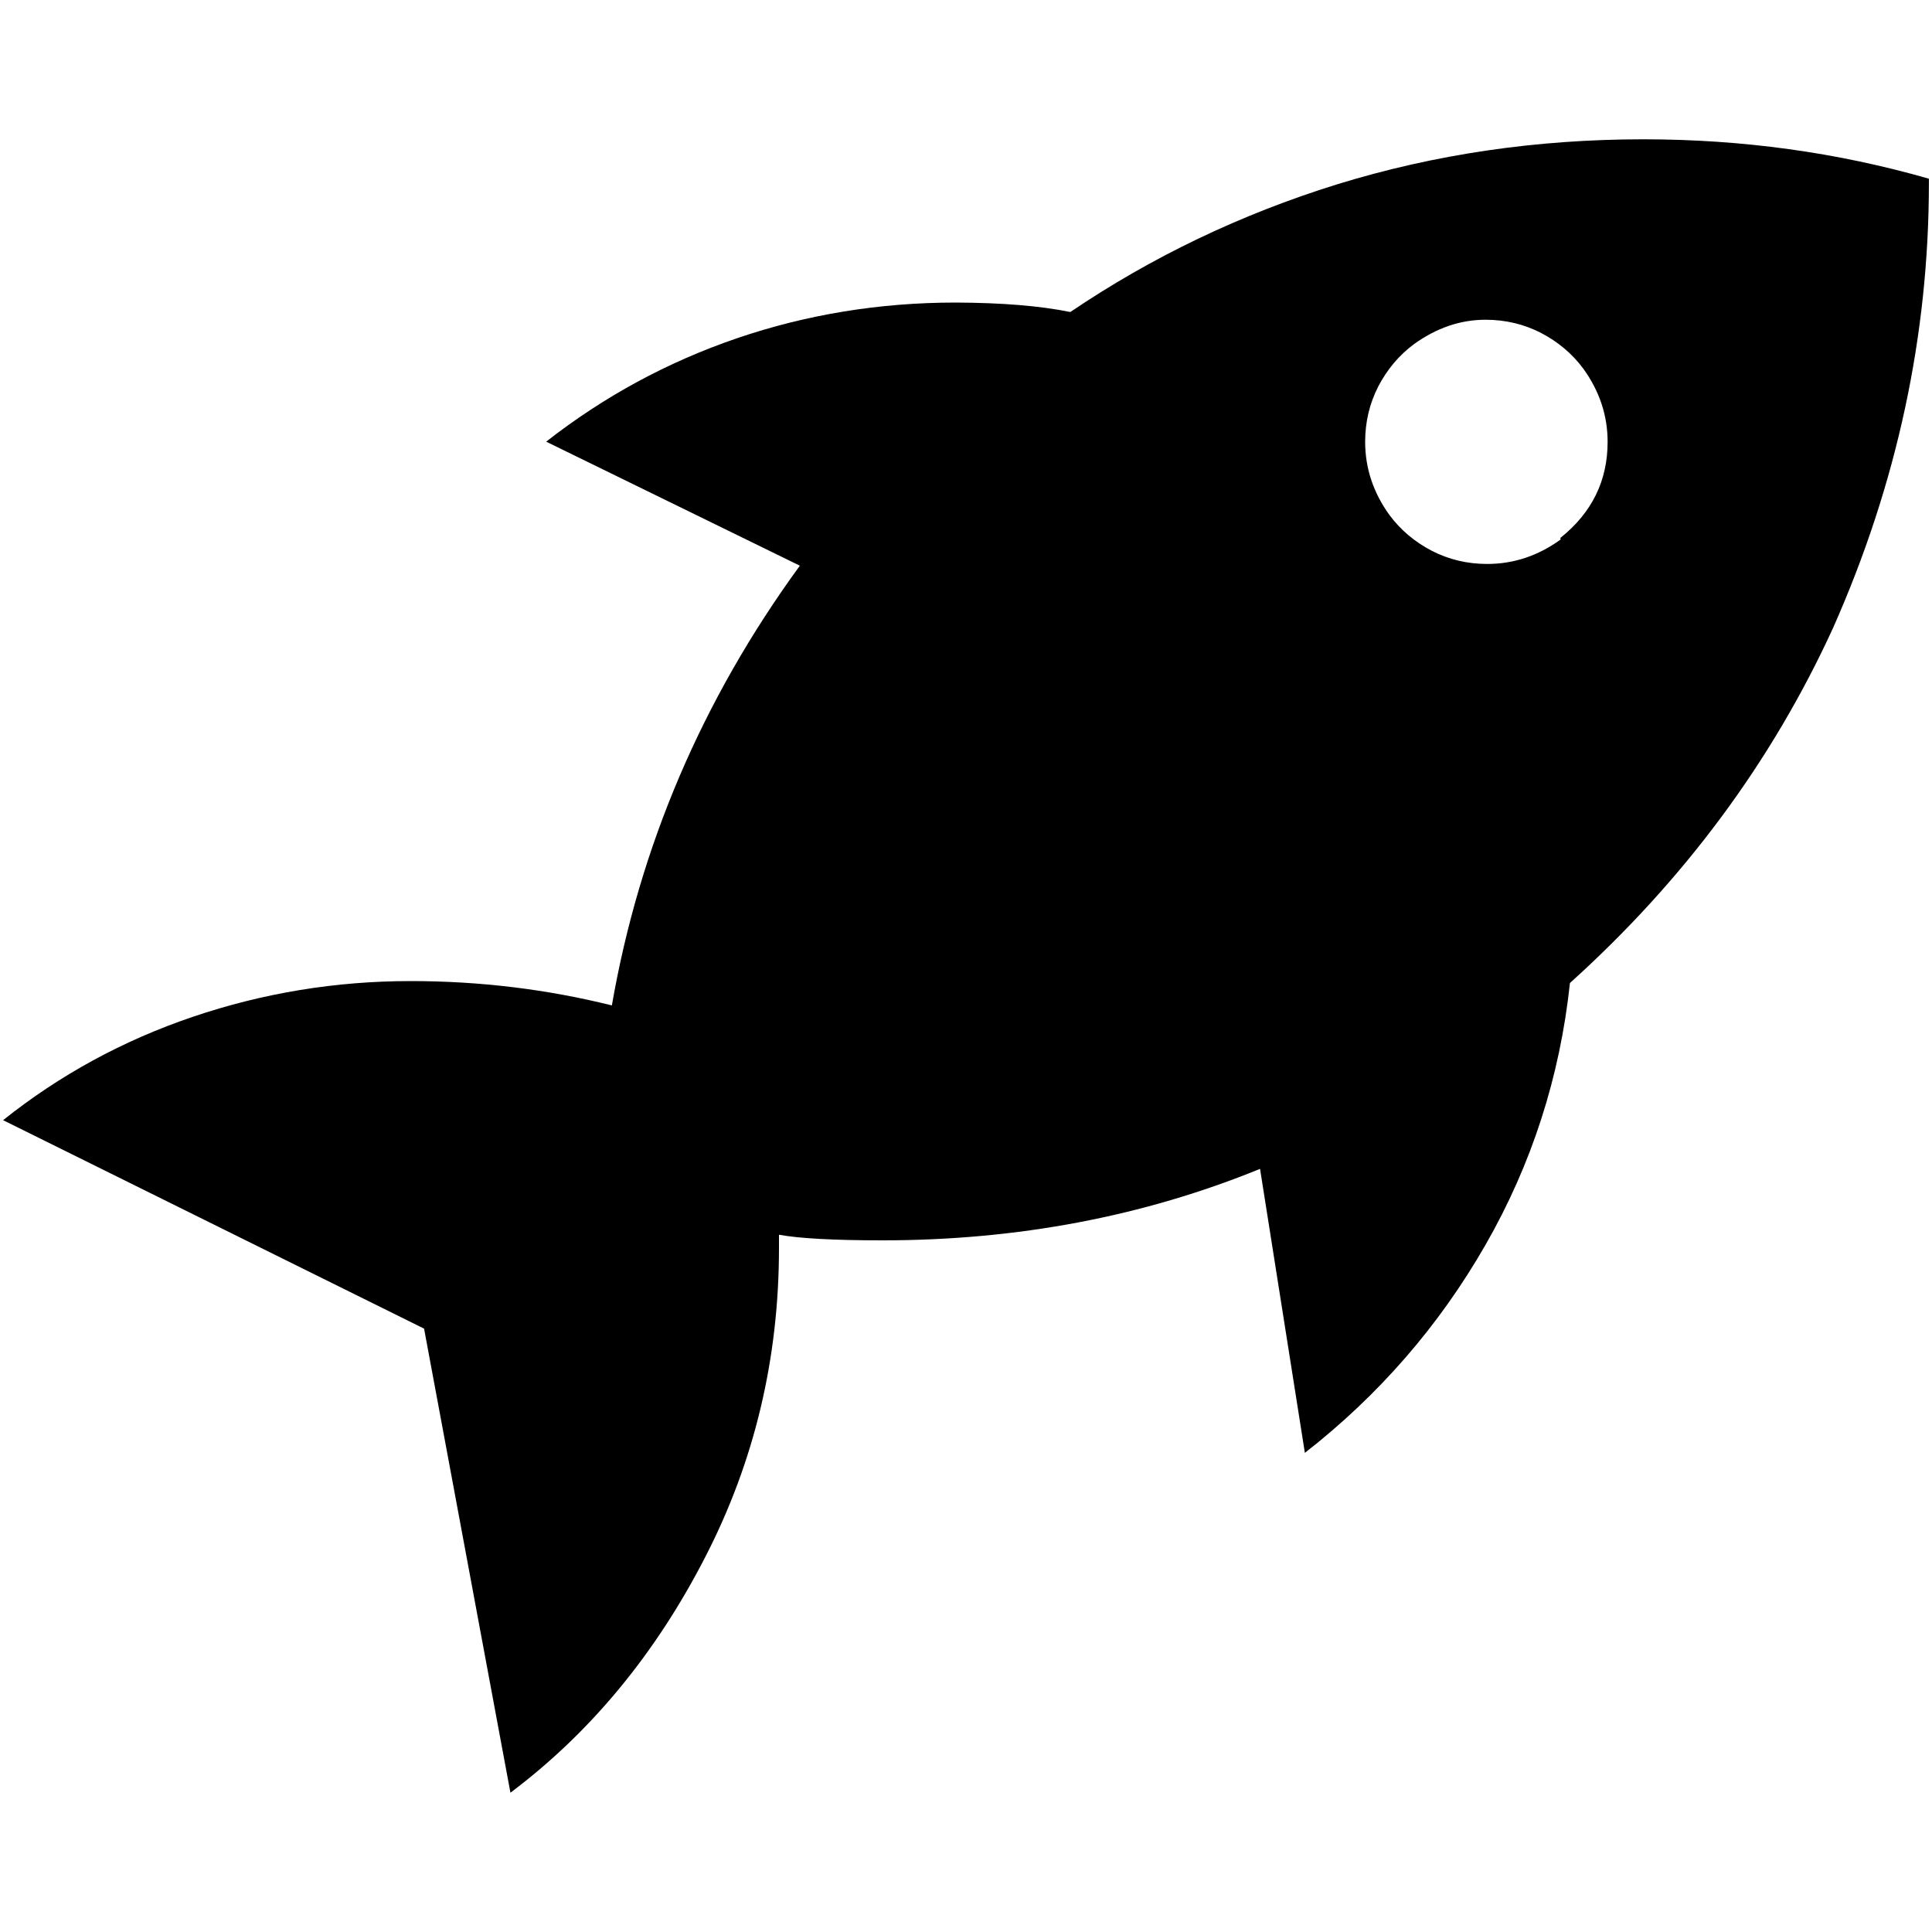 <?xml version="1.0" encoding="utf-8"?>
<!-- Generator: Adobe Illustrator 23.0.1, SVG Export Plug-In . SVG Version: 6.00 Build 0)  -->
<svg version="1.1" id="Layer_1" xmlns="http://www.w3.org/2000/svg" xmlns:xlink="http://www.w3.org/1999/xlink" x="0px" y="0px"
	 viewBox="0 0 1000 1000" style="enable-background:new 0 0 1000 1000;" xml:space="preserve">
<path d="M554,161.5c42.1-28.5,88.2-50.6,138.1-66.1c50.6-15.6,103.4-23.3,158.5-23.3c51.2,0,100.5,6.8,147.8,20.4v1v1
	c0,79.1-16.5,155.9-49.6,230.5c-31.8,69.4-77.2,130.6-136.2,183.8c-5.2,48.6-19.8,93.9-43.8,135.7c-24,41.8-55.1,77.6-93.4,107.5
	L652.2,605c-60.3,24.6-125.5,37-195.5,37c-25.3,0-43.1-1-53.5-2.9v3.9v2.9c0,57.1-12.6,110.2-37.9,159.5
	c-25.9,50.6-59.7,91.4-101.1,122.5l-44.7-240.2L1.6,579.8c29.2-23.3,61.9-41.2,98.2-53.5c36.3-12.3,73.9-18.5,112.8-18.5
	c35.7,0,70.3,4.2,104.1,12.6c14.3-82.3,46.7-158.2,97.3-227.6l-131.3-64.2c29.8-23.3,62.7-41.2,98.7-53.5
	c36-12.3,73.8-18.5,113.3-18.5C518.6,156.7,538.4,158.3,554,161.5z M807.8,278.3c16.2-13,24.3-29.5,24.3-49.6
	c0-13.6-4.2-26.3-12.6-37.9c-5.8-7.8-13.1-13.9-21.9-18.5c-8.8-4.5-18.3-6.8-28.7-6.8c-13,0-25.3,4.2-37,12.6
	c-7.8,5.8-13.9,13.1-18.5,21.9c-4.5,8.8-6.8,18.3-6.8,28.7c0,13.6,4.2,26.3,12.6,37.9c5.8,7.8,13.1,13.9,21.9,18.5
	c8.8,4.5,18.3,6.8,28.7,6.8c13.6,0,26.3-4.2,37.9-12.6V278.3z"/>
</svg>
